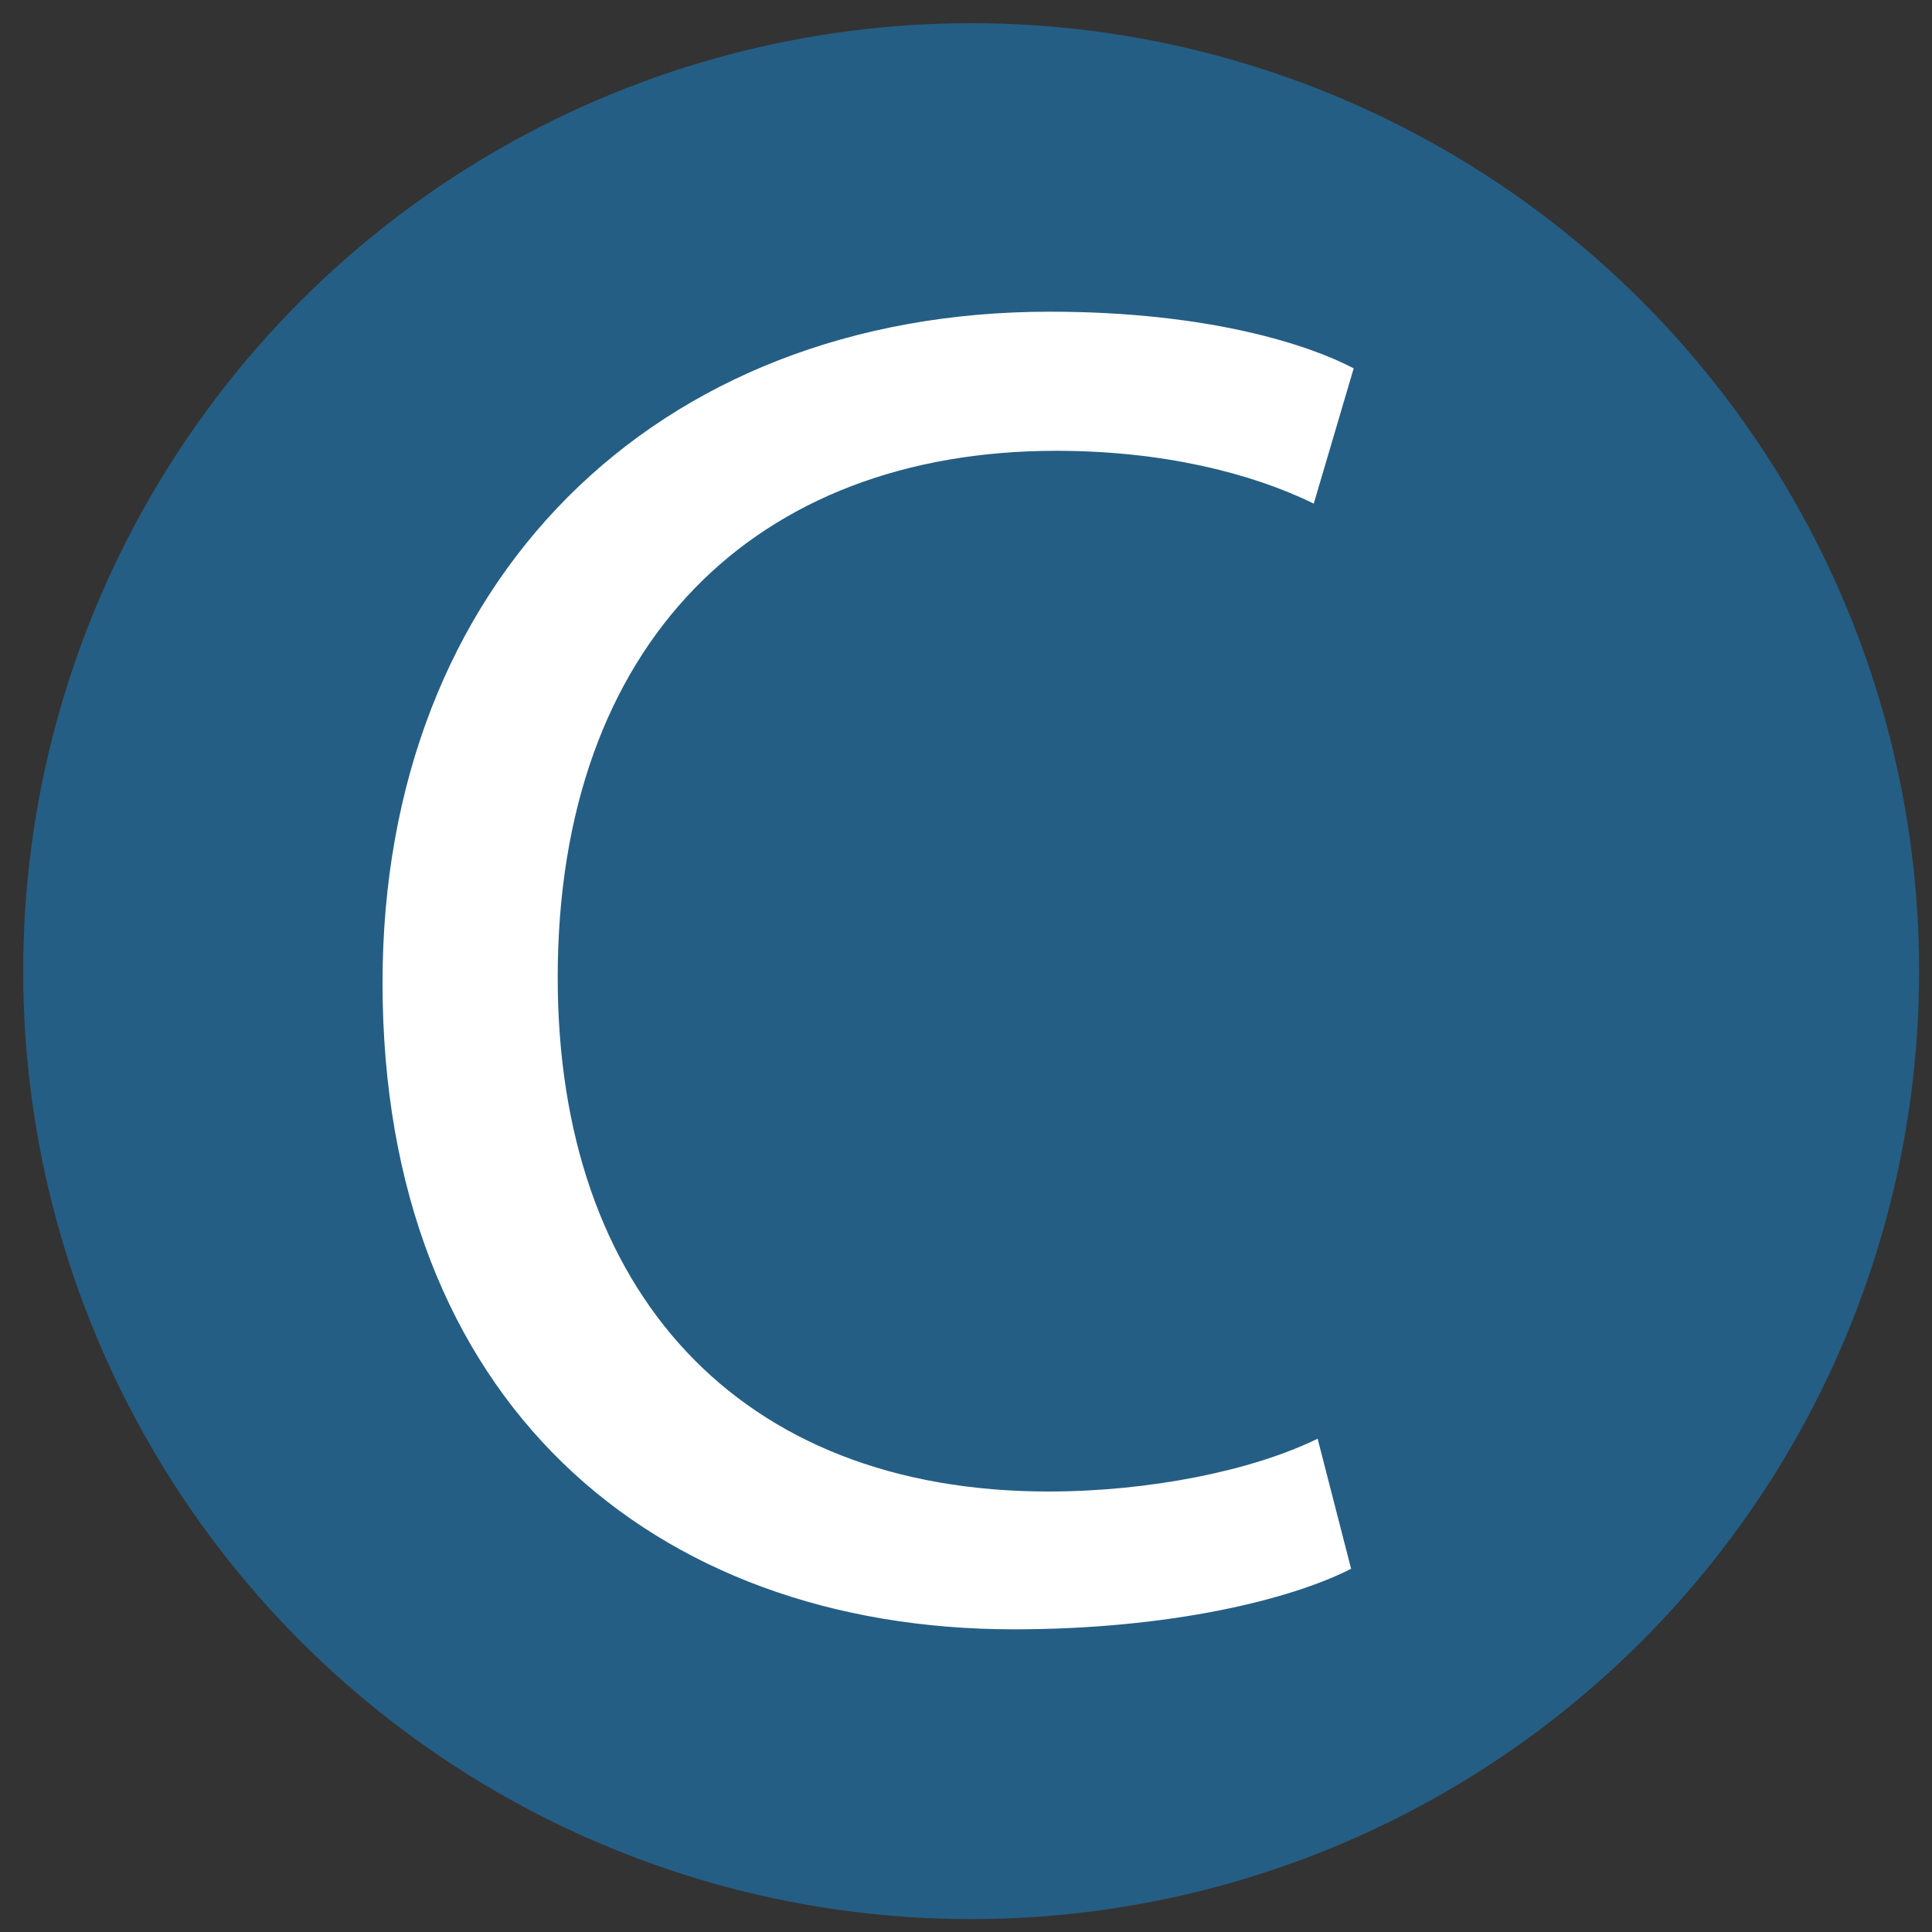 <?xml version="1.0" encoding="utf-8"?>
<!-- Generator: Adobe Illustrator 19.0.0, SVG Export Plug-In . SVG Version: 6.00 Build 0)  -->
<svg version="1.1" id="Layer_1" xmlns="http://www.w3.org/2000/svg" xmlns:xlink="http://www.w3.org/1999/xlink" x="0px" y="0px"
	 viewBox="0 0 150 150" style="enable-background:new 0 0 150 150;" xml:space="preserve">
<rect x="0" y="0" width="150" height="150" fill="#333333" stroke="none"/>
<style type="text/css">
	.st0{fill:#255E84;}
	.st1{fill:#FFFFFF;}
</style>
<circle id="XMLID_1_" class="st0" cx="75.4" cy="75.4" r="73.6"/>
<g id="XMLID_3_">
	<path id="XMLID_4_" class="st1" d="M104.9,121.8c-4.7,2.4-14.1,4.7-26.2,4.7c-28,0-49-17.7-49-50.2c0-31.1,21.1-52.1,51.8-52.1
		c12.4,0,20.2,2.6,23.6,4.4L102,39.1C97.1,36.7,90.2,35,82,35c-23.3,0-38.7,14.9-38.7,40.9c0,24.3,14,39.9,38.1,39.9
		c7.8,0,15.8-1.6,20.9-4.1L104.9,121.8z"/>
</g>
</svg>
